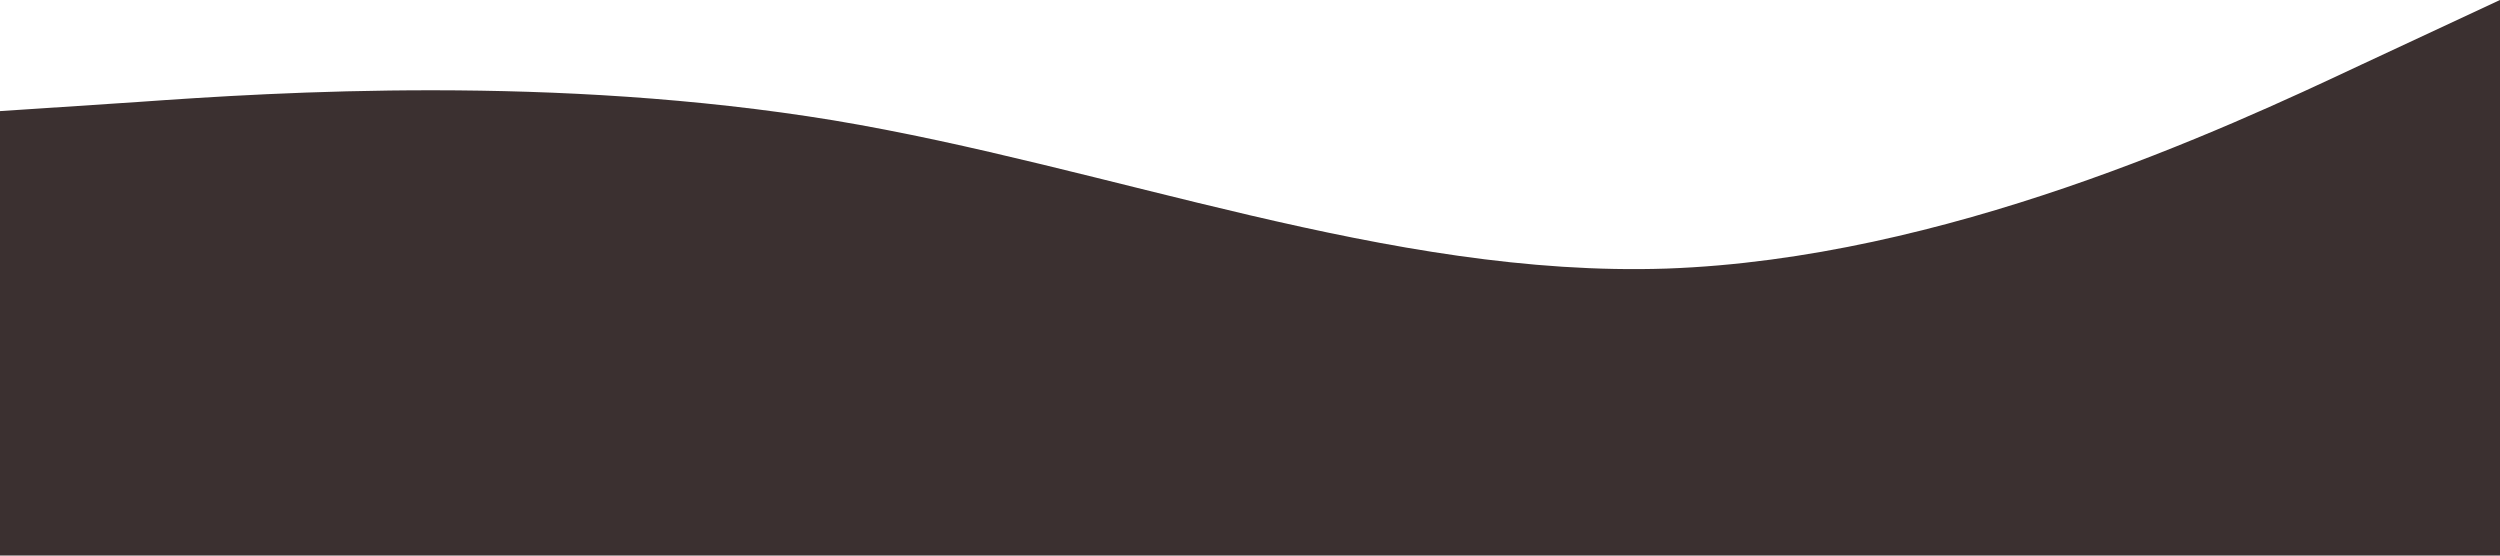 <svg xmlns="http://www.w3.org/2000/svg" viewBox="0 0 1440 320"><path fill="#3B3030" fill-opacity="1" d="M0,64L80,58.7C160,53,320,43,480,69.3C640,96,800,160,960,154.7C1120,149,1280,75,1360,37.3L1440,0L1440,320L1360,320C1280,320,1120,320,960,320C800,320,640,320,480,320C320,320,160,320,80,320L0,320Z"></path></svg>
